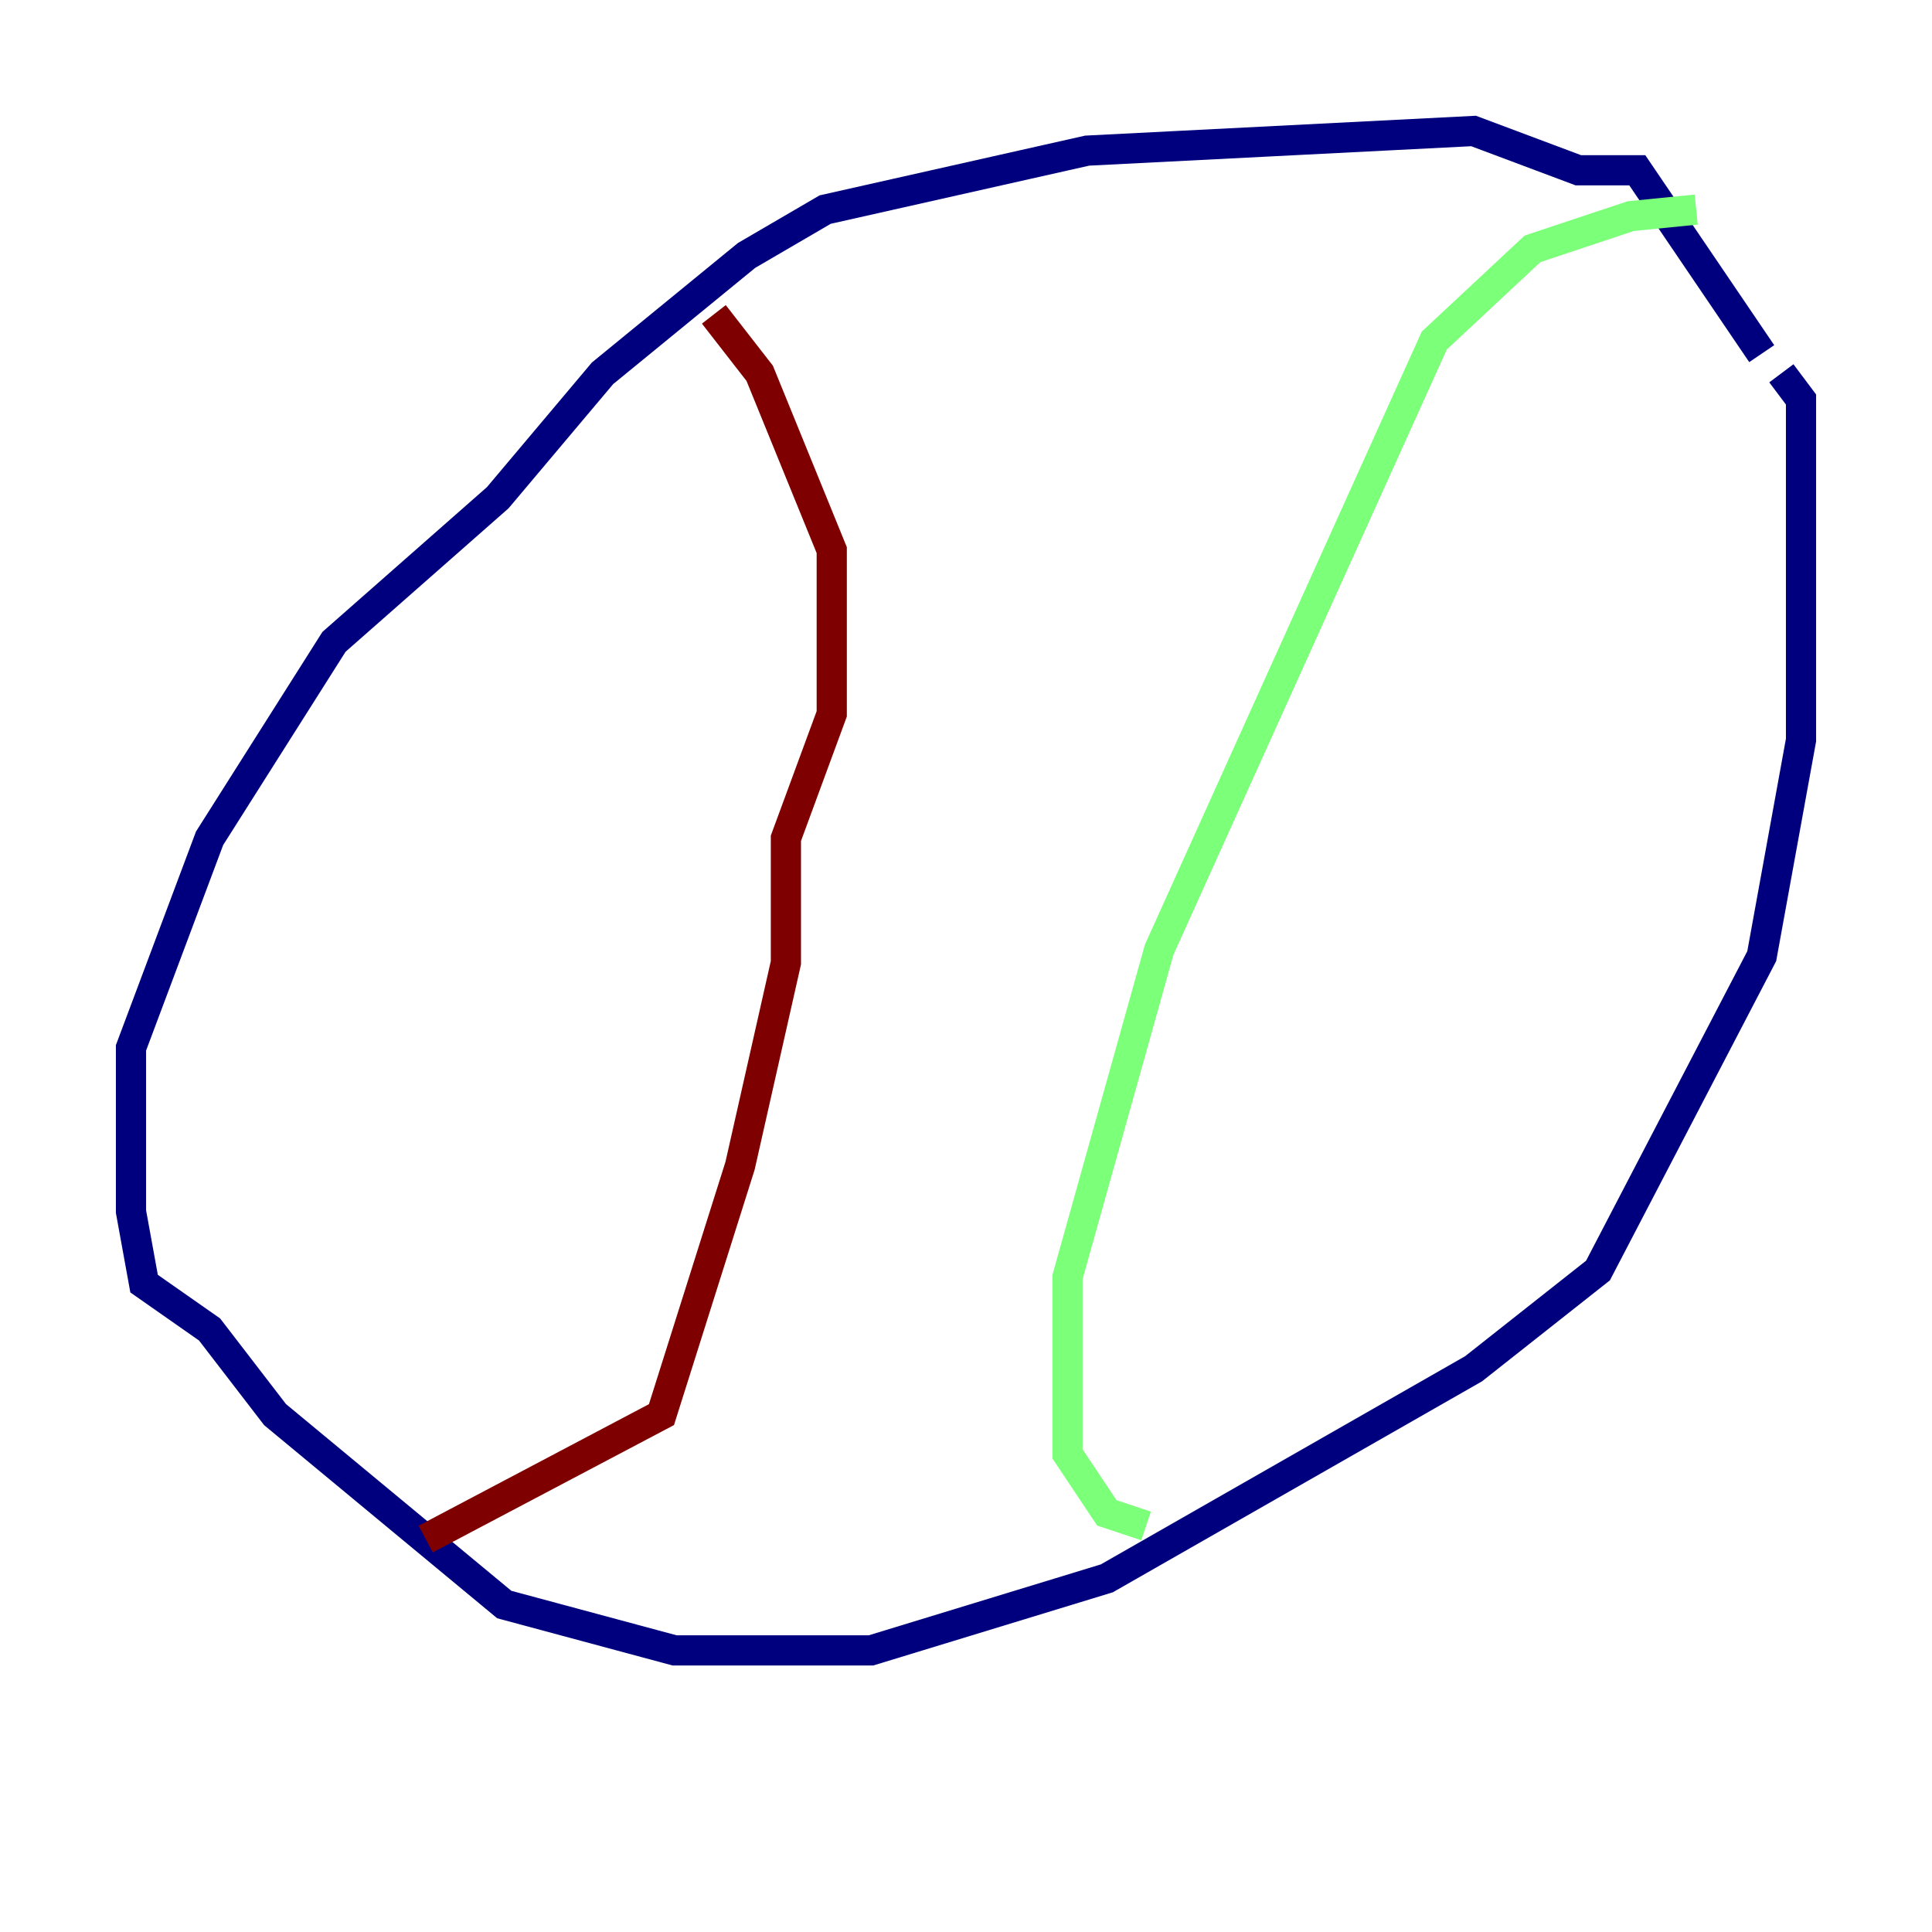<?xml version="1.0" encoding="utf-8" ?>
<svg baseProfile="tiny" height="128" version="1.2" viewBox="0,0,128,128" width="128" xmlns="http://www.w3.org/2000/svg" xmlns:ev="http://www.w3.org/2001/xml-events" xmlns:xlink="http://www.w3.org/1999/xlink"><defs /><polyline fill="none" points="116.719,23.43 108.475,11.281 104.57,11.281 97.627,8.678 72.027,9.98 54.671,13.885 49.464,16.922 39.919,24.732 32.976,32.976 22.129,42.522 13.885,55.539 8.678,69.424 8.678,80.271 9.546,85.044 13.885,88.081 18.224,93.722 33.41,106.305 44.691,109.342 57.709,109.342 73.329,104.57 97.627,90.685 105.871,84.176 116.719,63.349 119.322,49.031 119.322,26.468 118.02,24.732" stroke="#00007f" stroke-width="2" /><polyline fill="none" points="112.38,13.885 108.041,14.319 101.532,16.488 95.024,22.563 76.8,62.915 70.725,84.61 70.725,96.325 73.329,100.231 75.932,101.098" stroke="#7cff79" stroke-width="2" /><polyline fill="none" points="47.295,20.827 50.332,24.732 55.105,36.447 55.105,47.295 52.068,55.539 52.068,63.783 49.031,77.234 43.824,93.722 28.203,101.966" stroke="#7f0000" stroke-width="2" /></svg>